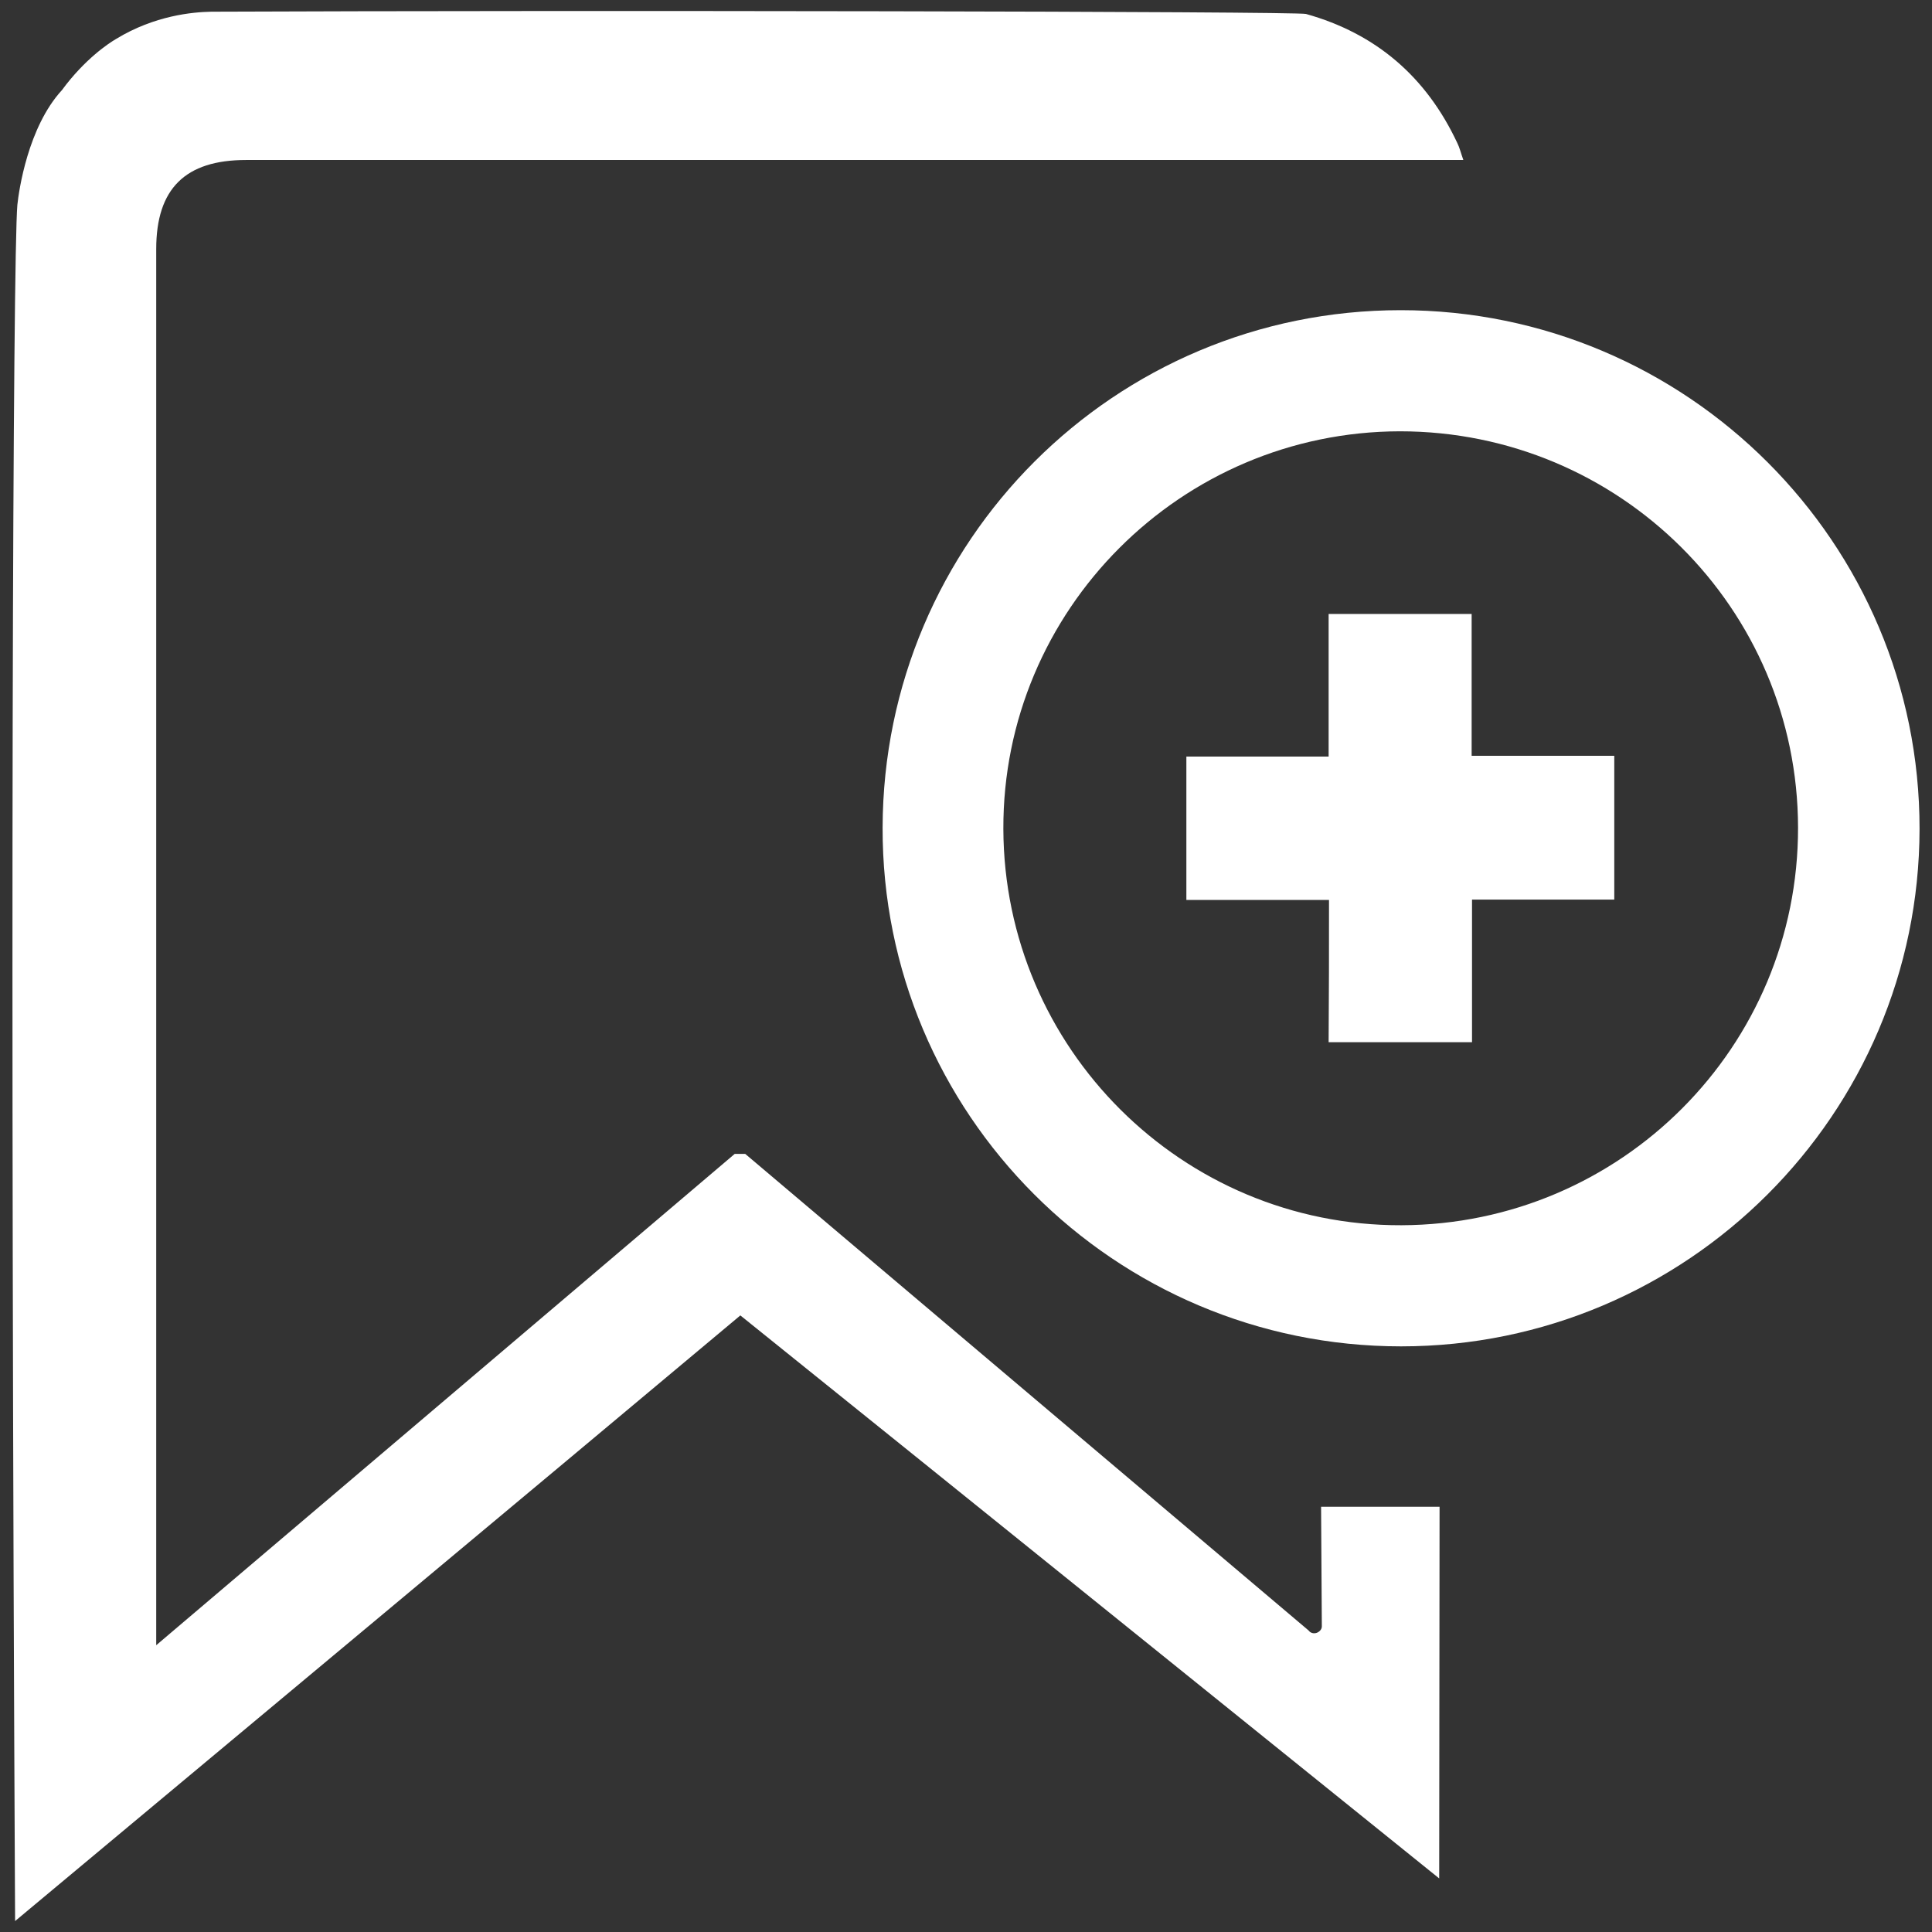 <?xml version="1.0" encoding="utf-8"?>
<!-- Generator: Adobe Illustrator 25.3.1, SVG Export Plug-In . SVG Version: 6.00 Build 0)  -->
<svg version="1.1" id="Layer_1" xmlns="http://www.w3.org/2000/svg" xmlns:xlink="http://www.w3.org/1999/xlink" x="0px" y="0px"
	 viewBox="0 0 512 512" style="enable-background:new 0 0 512 512;" xml:space="preserve">
<rect x="0" y="0" width="512" height="512" fill="#333333" stroke="none"/>
<style type="text/css">
	.st0{fill:#FFFFFF;}
</style>
<g>
	<path class="st0" d="M346.1,3.7c18.6,5.2,31.9,16.7,40.1,34.2c0.6,1.2,0.9,2.5,1.6,4.5l-6.3,0c-105.4,0-210.8,0-316.3,0
		c-16.1,0-23.8,7.6-23.8,23.6c0,121.2,0,242.5,0,363.7l0,6.3c0,0,0,0,0,0c51.1-43.4,102.2-86.8,153.3-130.2c0.9,0,1.9,0,2.8,0
		c49.8,42.1,99.5,84.2,149.3,126.3c0.5,0.7,1.4,0.9,2.2,0.6c0.7-0.3,1.3-0.9,1.3-1.7c-0.1-10.6-0.1-21.1-0.2-31.7
		c10.5,0,20.9,0,31.4,0c0,32.8-0.1,65.6-0.1,98.5c-61.7-49.7-123.4-99.5-185.2-149.2C132.2,402.2,68.1,455.6,4,509.1
		C2.7,254.4,3.4,68.6,4.6,54.3C5,50.5,7.4,33.7,16.4,23.9c0,0,0,0,0,0c6.1-8.3,12.5-12.5,14.4-13.6C41,4.1,51,3.2,56,3.1
		C150.1,2.7,343.6,3,346.1,3.7z"/>
	<path class="st0" d="M371.2,82.2c75.9,0,137.6,61.7,137.5,137.5c-0.1,75.6-61.7,137.1-137.4,137.1c-76,0-137.6-61.7-137.4-137.5
		C234.1,143.4,295.4,82.2,371.2,82.2z M265.9,219.7c0.2,58.1,47.4,105.2,105.5,105c58.2-0.2,105.2-47.3,105.1-105.4
		c-0.1-58.1-47.3-105-105.5-105C312.9,114.4,265.7,161.7,265.9,219.7z"/>
	<path class="st0" d="M352.2,238.5c-12.8,0-25.2,0-37.8,0c0-12.8,0-25.1,0-38c12.6,0,24.9,0,37.7,0c0-12.9,0-25.2,0-37.8
		c12.8,0,25.1,0,37.9,0c0,12.5,0,24.8,0,37.6c12.8,0,25.1,0,37.8,0c0,12.8,0,25.1,0,38.1c-12.4,0-24.8,0-37.7,0c0,13,0,25.3,0,37.8
		c-12.8,0-25.1,0-38,0C352.2,263.7,352.2,251.4,352.2,238.5z"/>
</g>
</svg>
